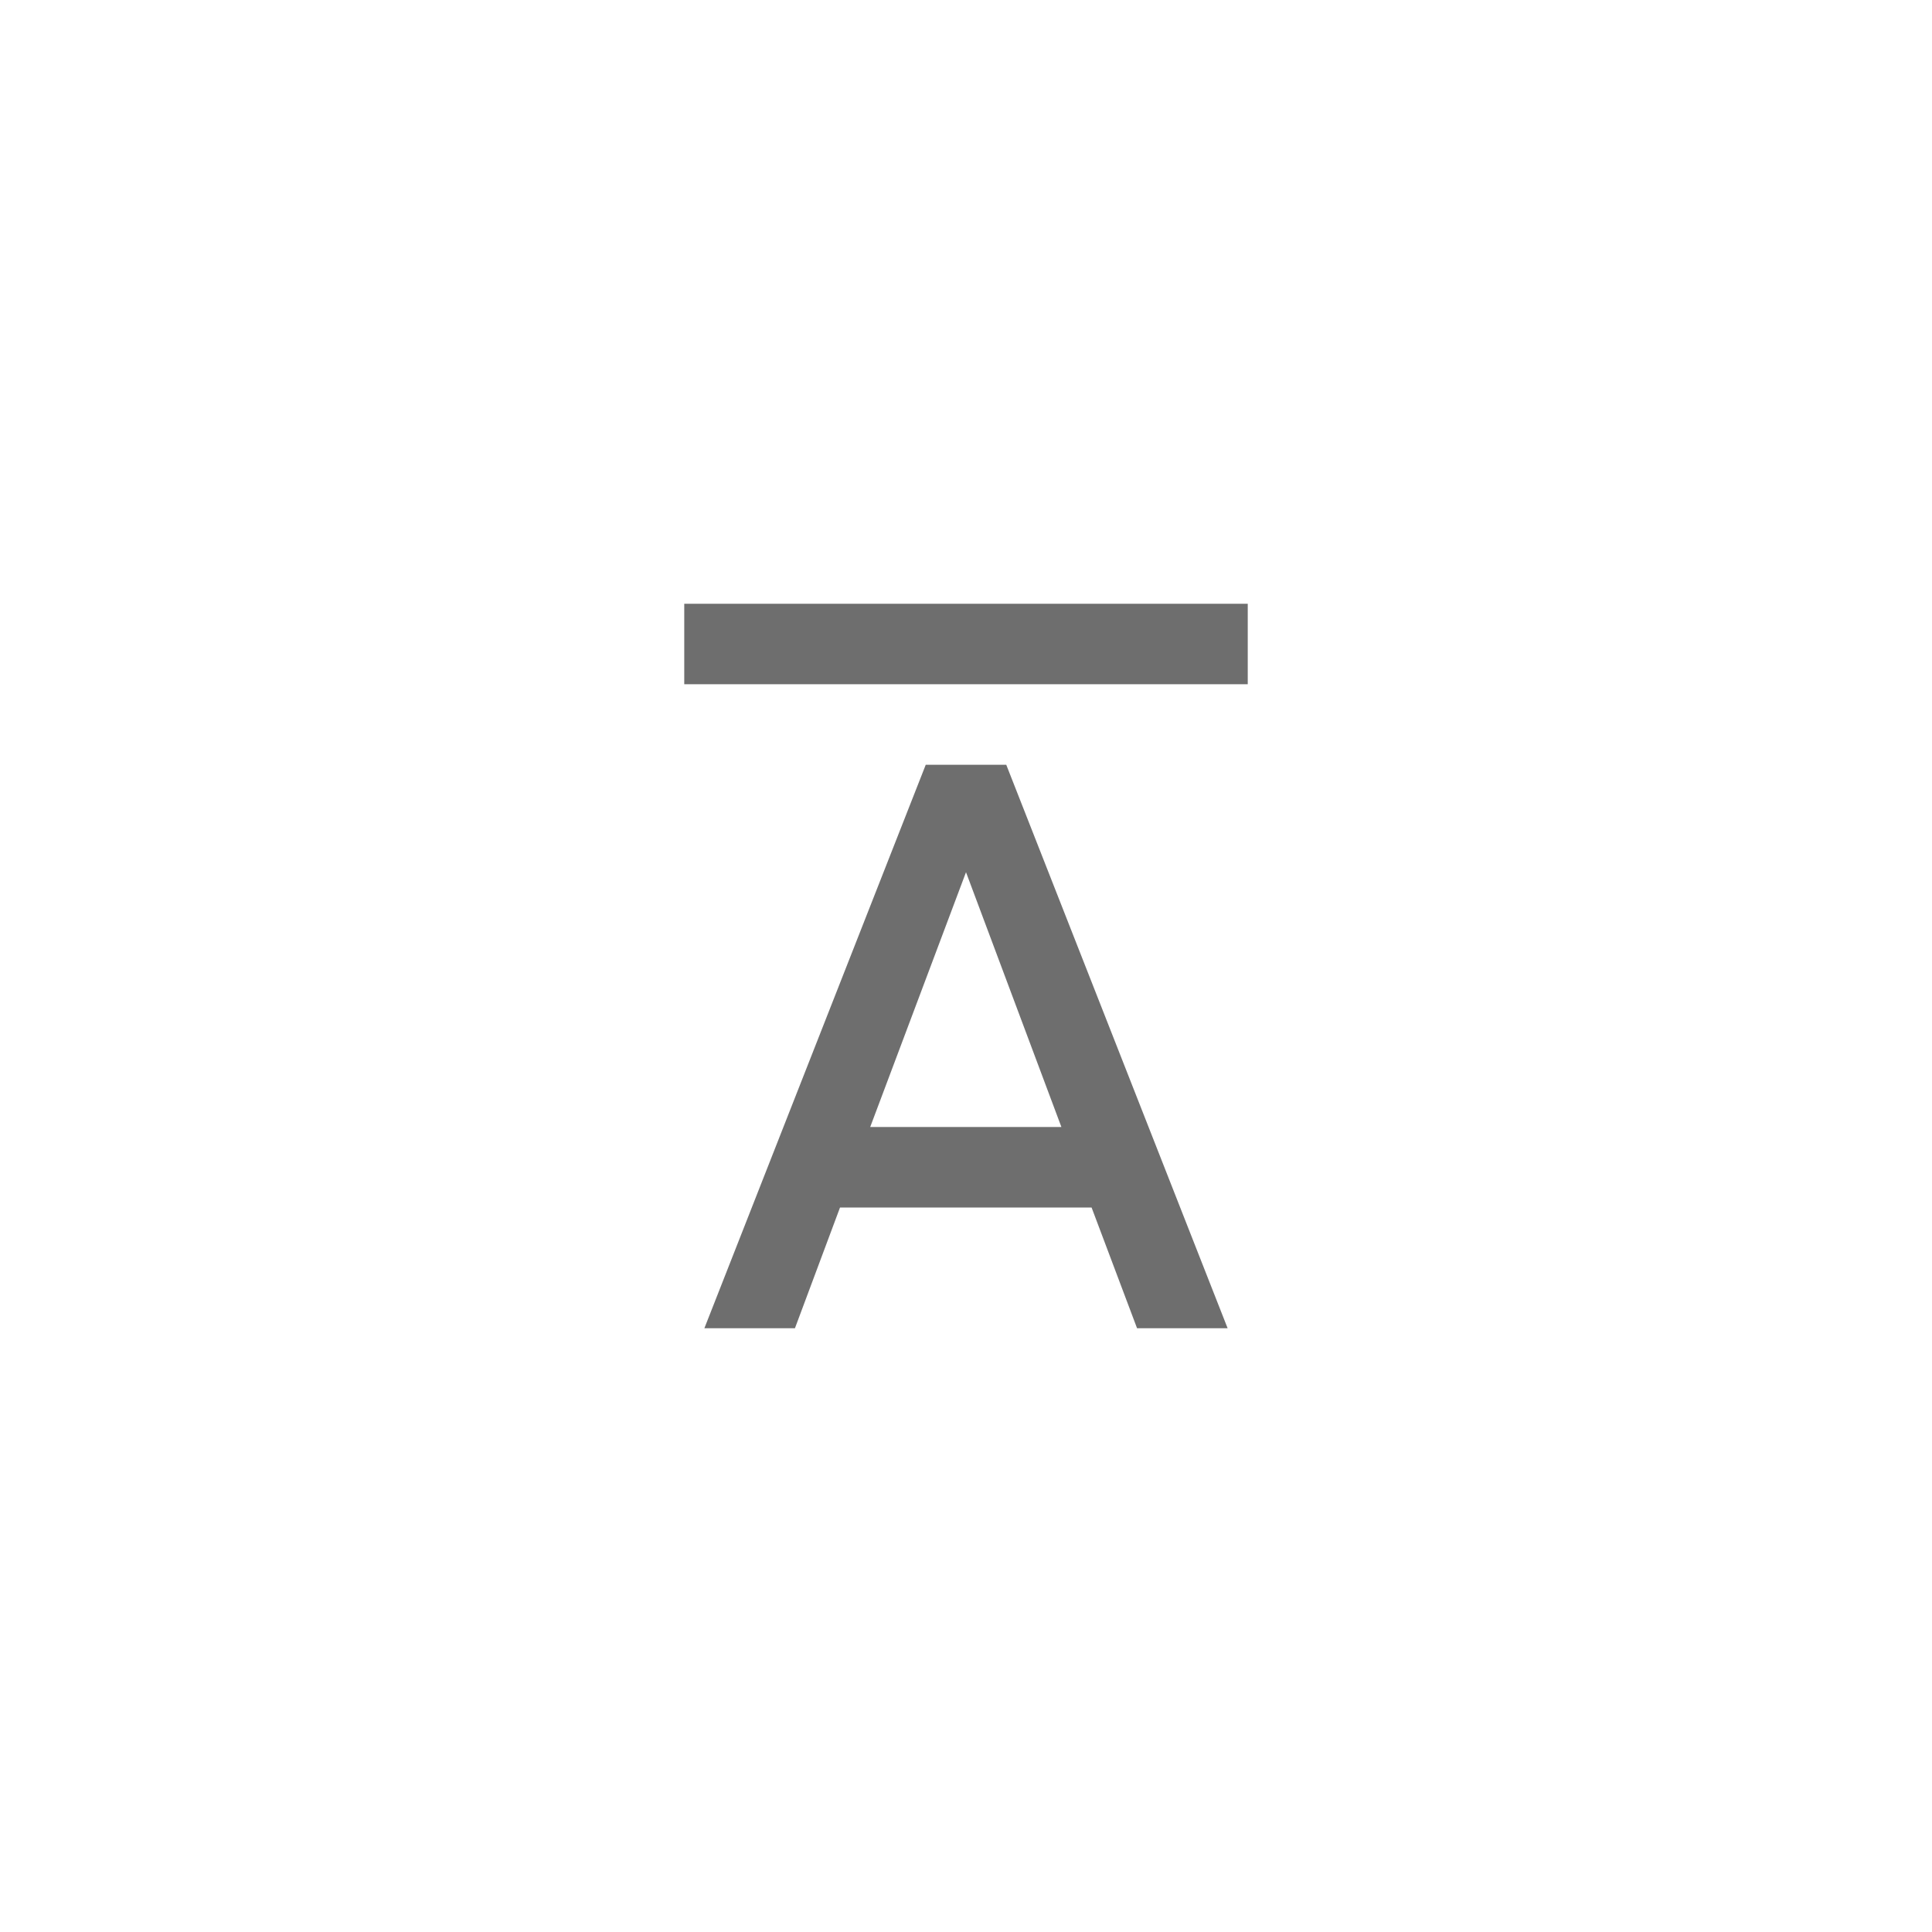 <svg xmlns="http://www.w3.org/2000/svg" viewBox="0 0 24 24" fill="#6e6e6e"><path transform="scale(0.5) translate(12 12)" d="M5,5H19V3H5V5M9.62,16L12,9.67L14.37,16M11,7L5.5,21H7.75L8.87,18H15.12L16.25,21H18.5L13,7H11Z"/></svg>